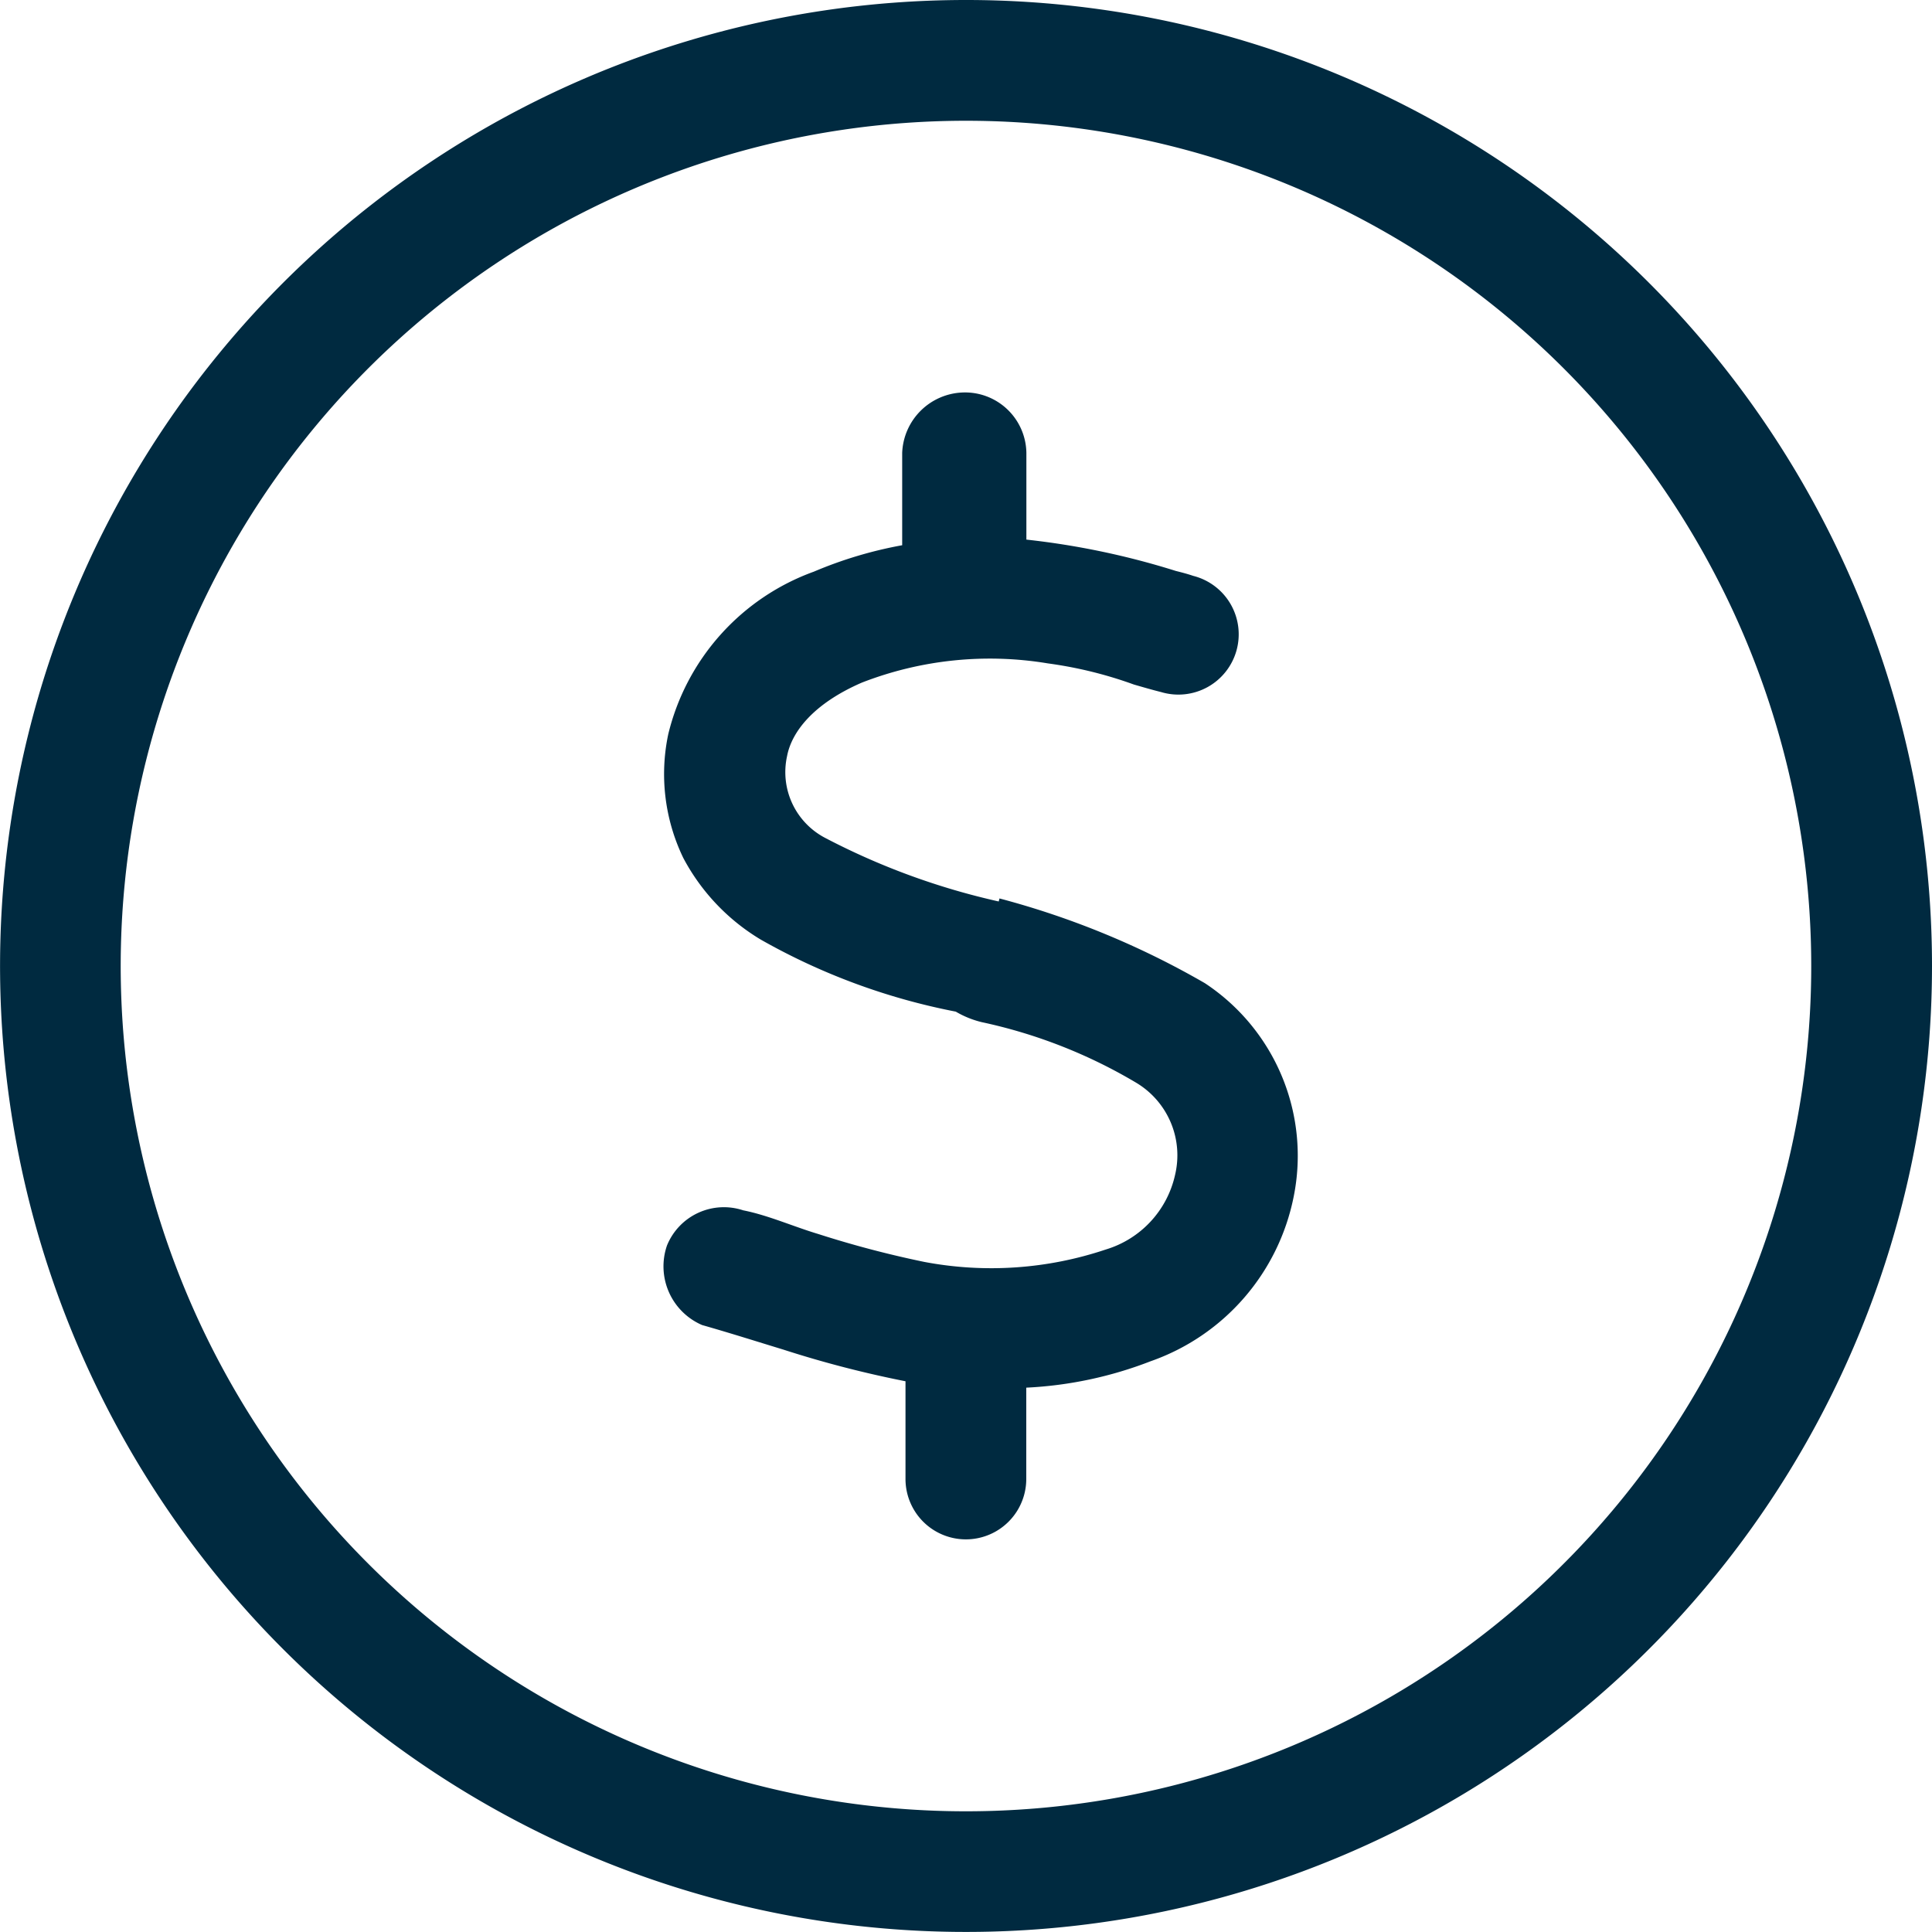 <svg xmlns="http://www.w3.org/2000/svg" width="32.621" height="32.621" viewBox="0 0 32.621 32.621">
  <path id="circle-dollar-light" d="M17.33,9.111a13.165,13.165,0,0,1,2.523.529c.1.025.2.051.293.083a1.018,1.018,0,1,1-.542,1.962c-.153-.038-.306-.083-.459-.127a6.986,6.986,0,0,0-1.453-.357,5.967,5.967,0,0,0-3.141.325c-.822.357-1.185.835-1.262,1.242a1.253,1.253,0,0,0,.65,1.383,11.931,11.931,0,0,0,2.924,1.07l.013-.051A14.156,14.156,0,0,1,20.343,16.6a3.491,3.491,0,0,1,1.5,3.606,3.713,3.713,0,0,1-2.415,2.778,6.672,6.672,0,0,1-2.1.446v1.542a1.019,1.019,0,0,1-2.039,0v-1.65a18.12,18.12,0,0,1-2.064-.535c-.44-.134-.879-.274-1.37-.414a1.079,1.079,0,0,1-.593-1.344,1.037,1.037,0,0,1,1.287-.593c.421.083.847.274,1.268.4a17.258,17.258,0,0,0,1.79.471,6.076,6.076,0,0,0,3.065-.21A1.7,1.7,0,0,0,19.84,19.84a1.427,1.427,0,0,0-.65-1.555,8.63,8.63,0,0,0-2.612-1.026,1.6,1.6,0,0,1-.44-.178,10.84,10.84,0,0,1-3.294-1.217,3.536,3.536,0,0,1-1.306-1.376,3.255,3.255,0,0,1-.255-2.09,3.892,3.892,0,0,1,2.459-2.746,7.019,7.019,0,0,1,1.491-.446V7.646a1.062,1.062,0,0,1,1.019-1.019A1.036,1.036,0,0,1,17.33,7.646Zm15.291,7.2A16.31,16.31,0,1,1,16.31,0,16.309,16.309,0,0,1,32.621,16.31ZM16.31,2.039A14.272,14.272,0,1,0,30.582,16.31,14.273,14.273,0,0,0,16.31,2.039Z" fill="#002a40"/>
</svg>
